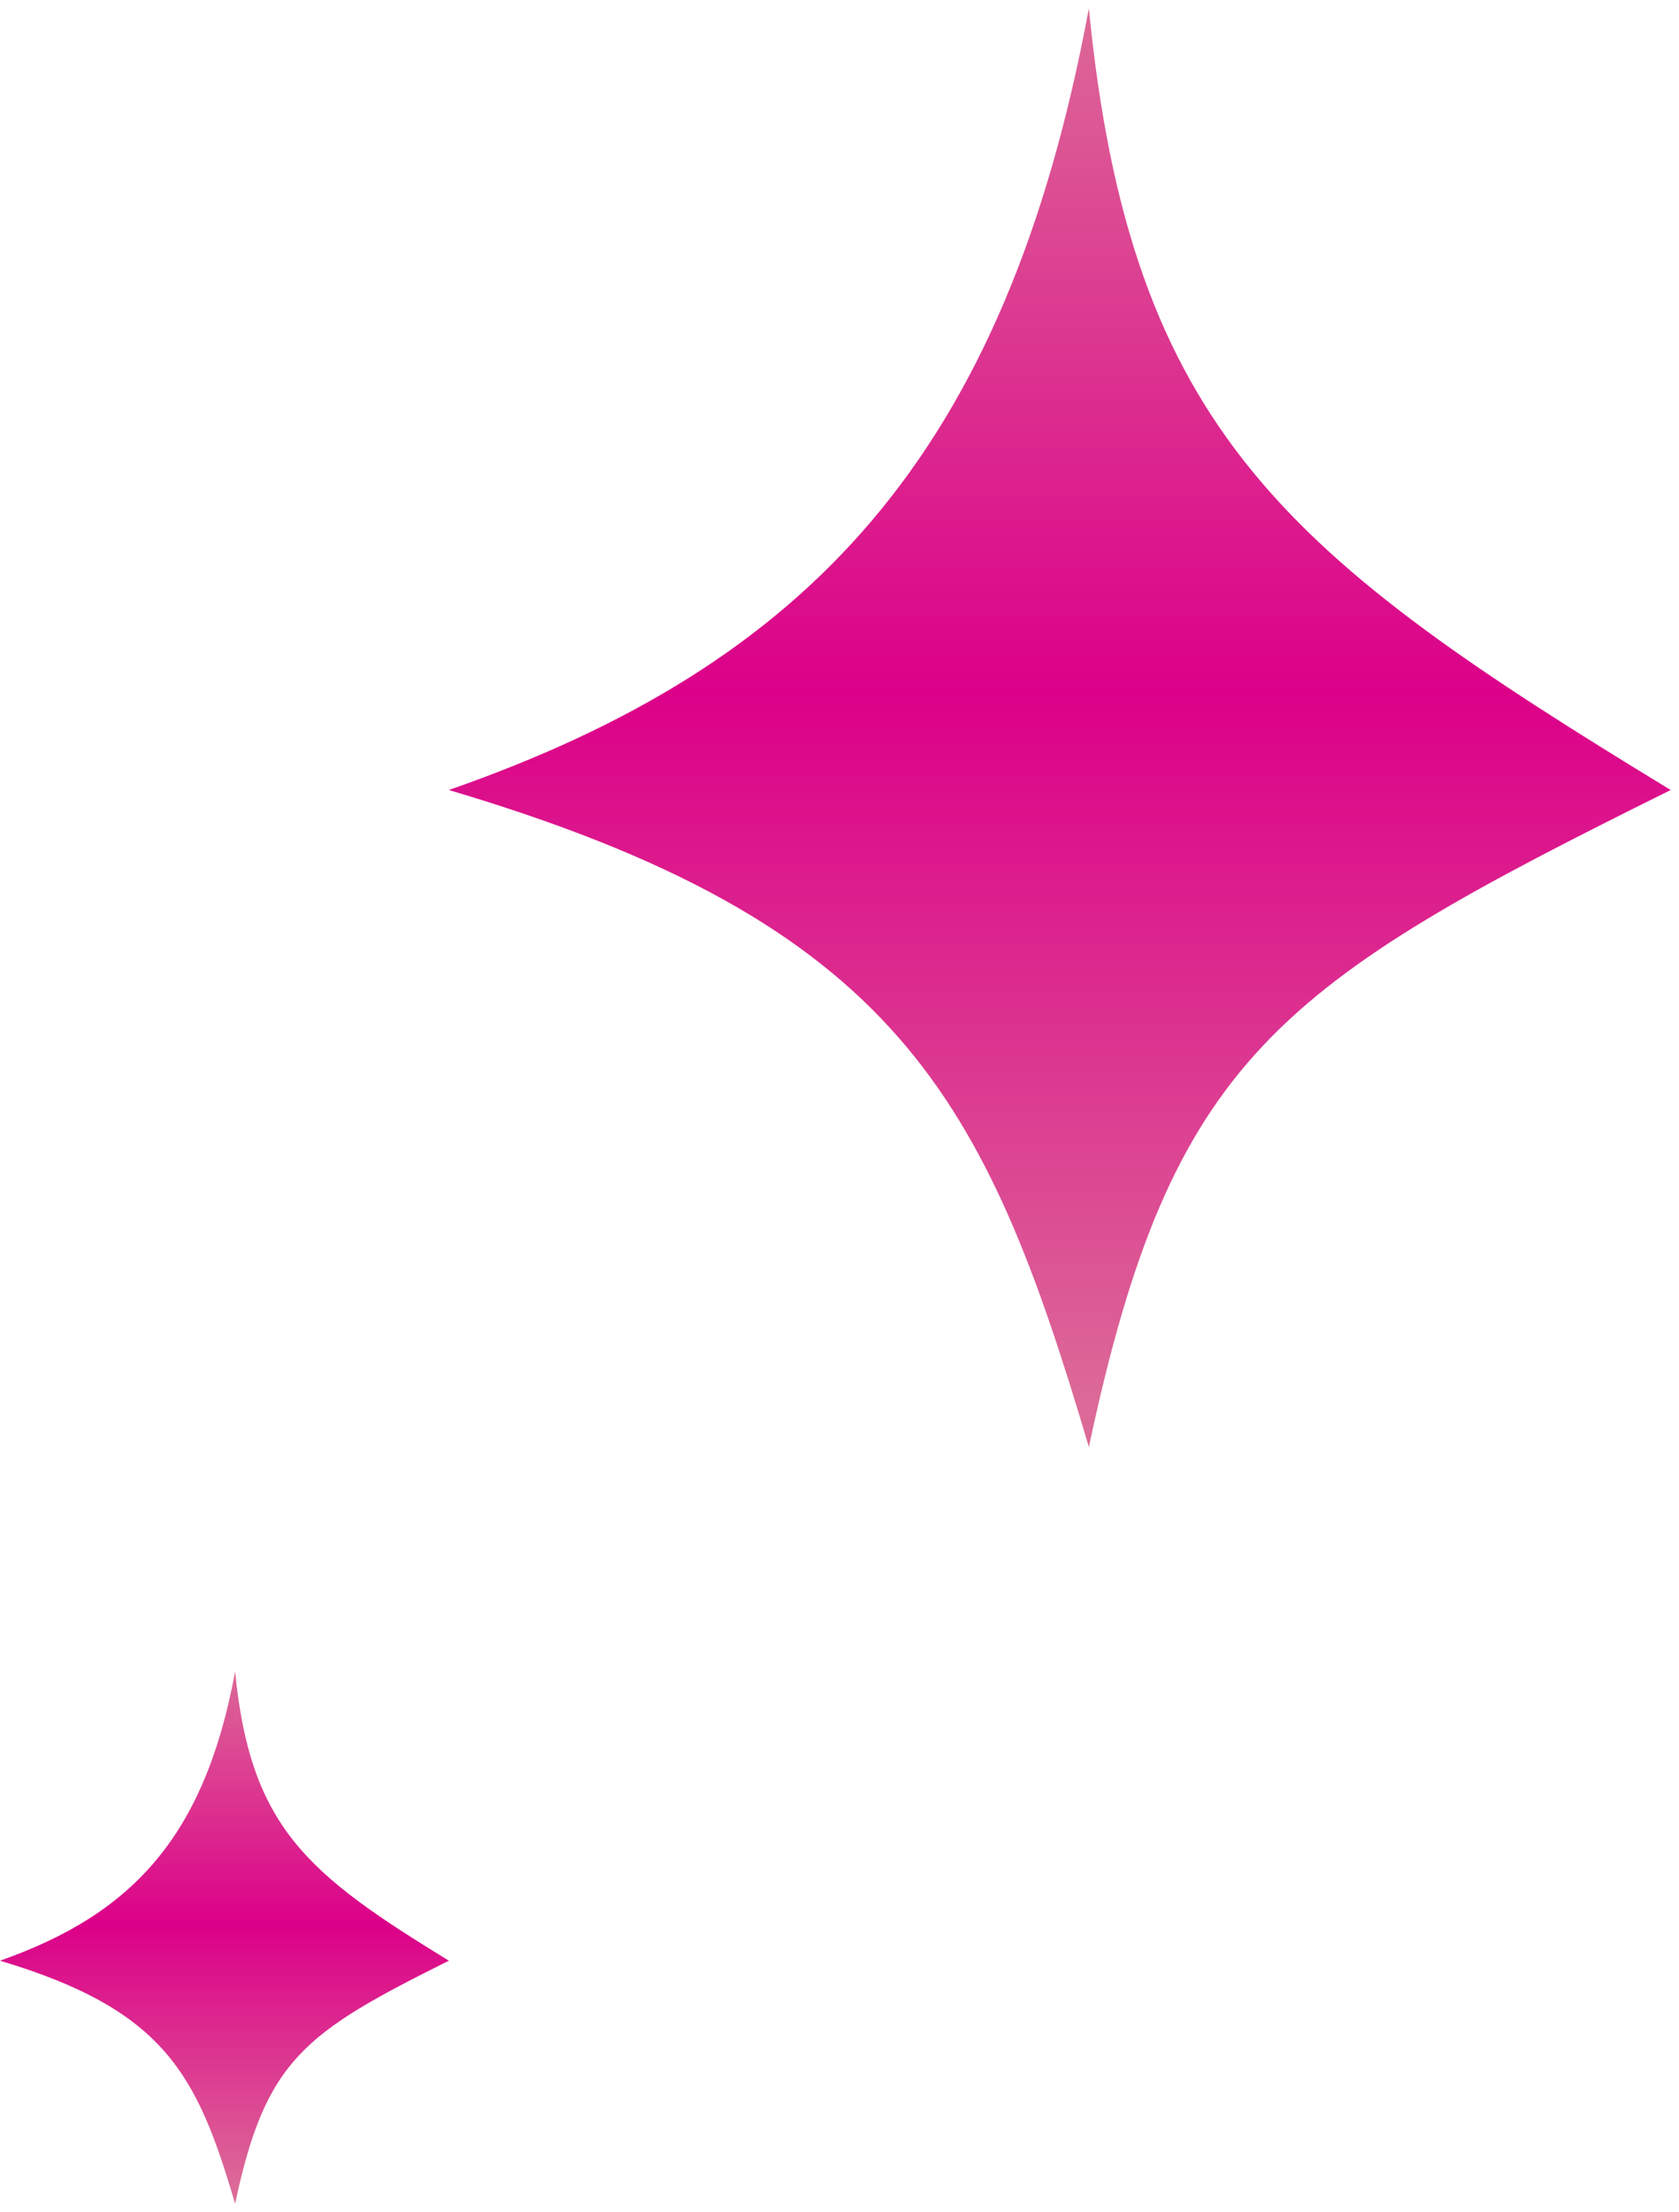<svg width="101" height="133" viewBox="0 0 101 133" fill="none" xmlns="http://www.w3.org/2000/svg">
<path d="M27 47.5C48.5 40 60.5 27.5 65.5 0.5C68 26 77.5 33.5 100.5 47.5C76.883 59.202 70.5 63.5 65.5 87C59.279 65.989 54 55.5 27 47.5Z" fill="url(#paint0_linear_847_2)"/>
<path d="M0 117.887C7.898 115.113 12.306 110.488 14.143 100.5C15.061 109.934 18.551 112.708 27 117.887C18.325 122.217 15.98 123.806 14.143 132.5C11.858 124.727 9.918 120.847 0 117.887Z" fill="url(#paint1_linear_847_2)"/>
<defs>
<linearGradient id="paint0_linear_847_2" x1="63.75" y1="0.5" x2="63.75" y2="87" gradientUnits="userSpaceOnUse">
<stop stop-color="#DC6997"/>
<stop offset="0.476" stop-color="#DC0089"/>
<stop offset="0.966" stop-color="#DC6997"/>
</linearGradient>
<linearGradient id="paint1_linear_847_2" x1="13.5" y1="100.5" x2="13.5" y2="132.5" gradientUnits="userSpaceOnUse">
<stop stop-color="#DC6997"/>
<stop offset="0.476" stop-color="#DC0089"/>
<stop offset="0.966" stop-color="#DC6997"/>
</linearGradient>
</defs>
</svg>
